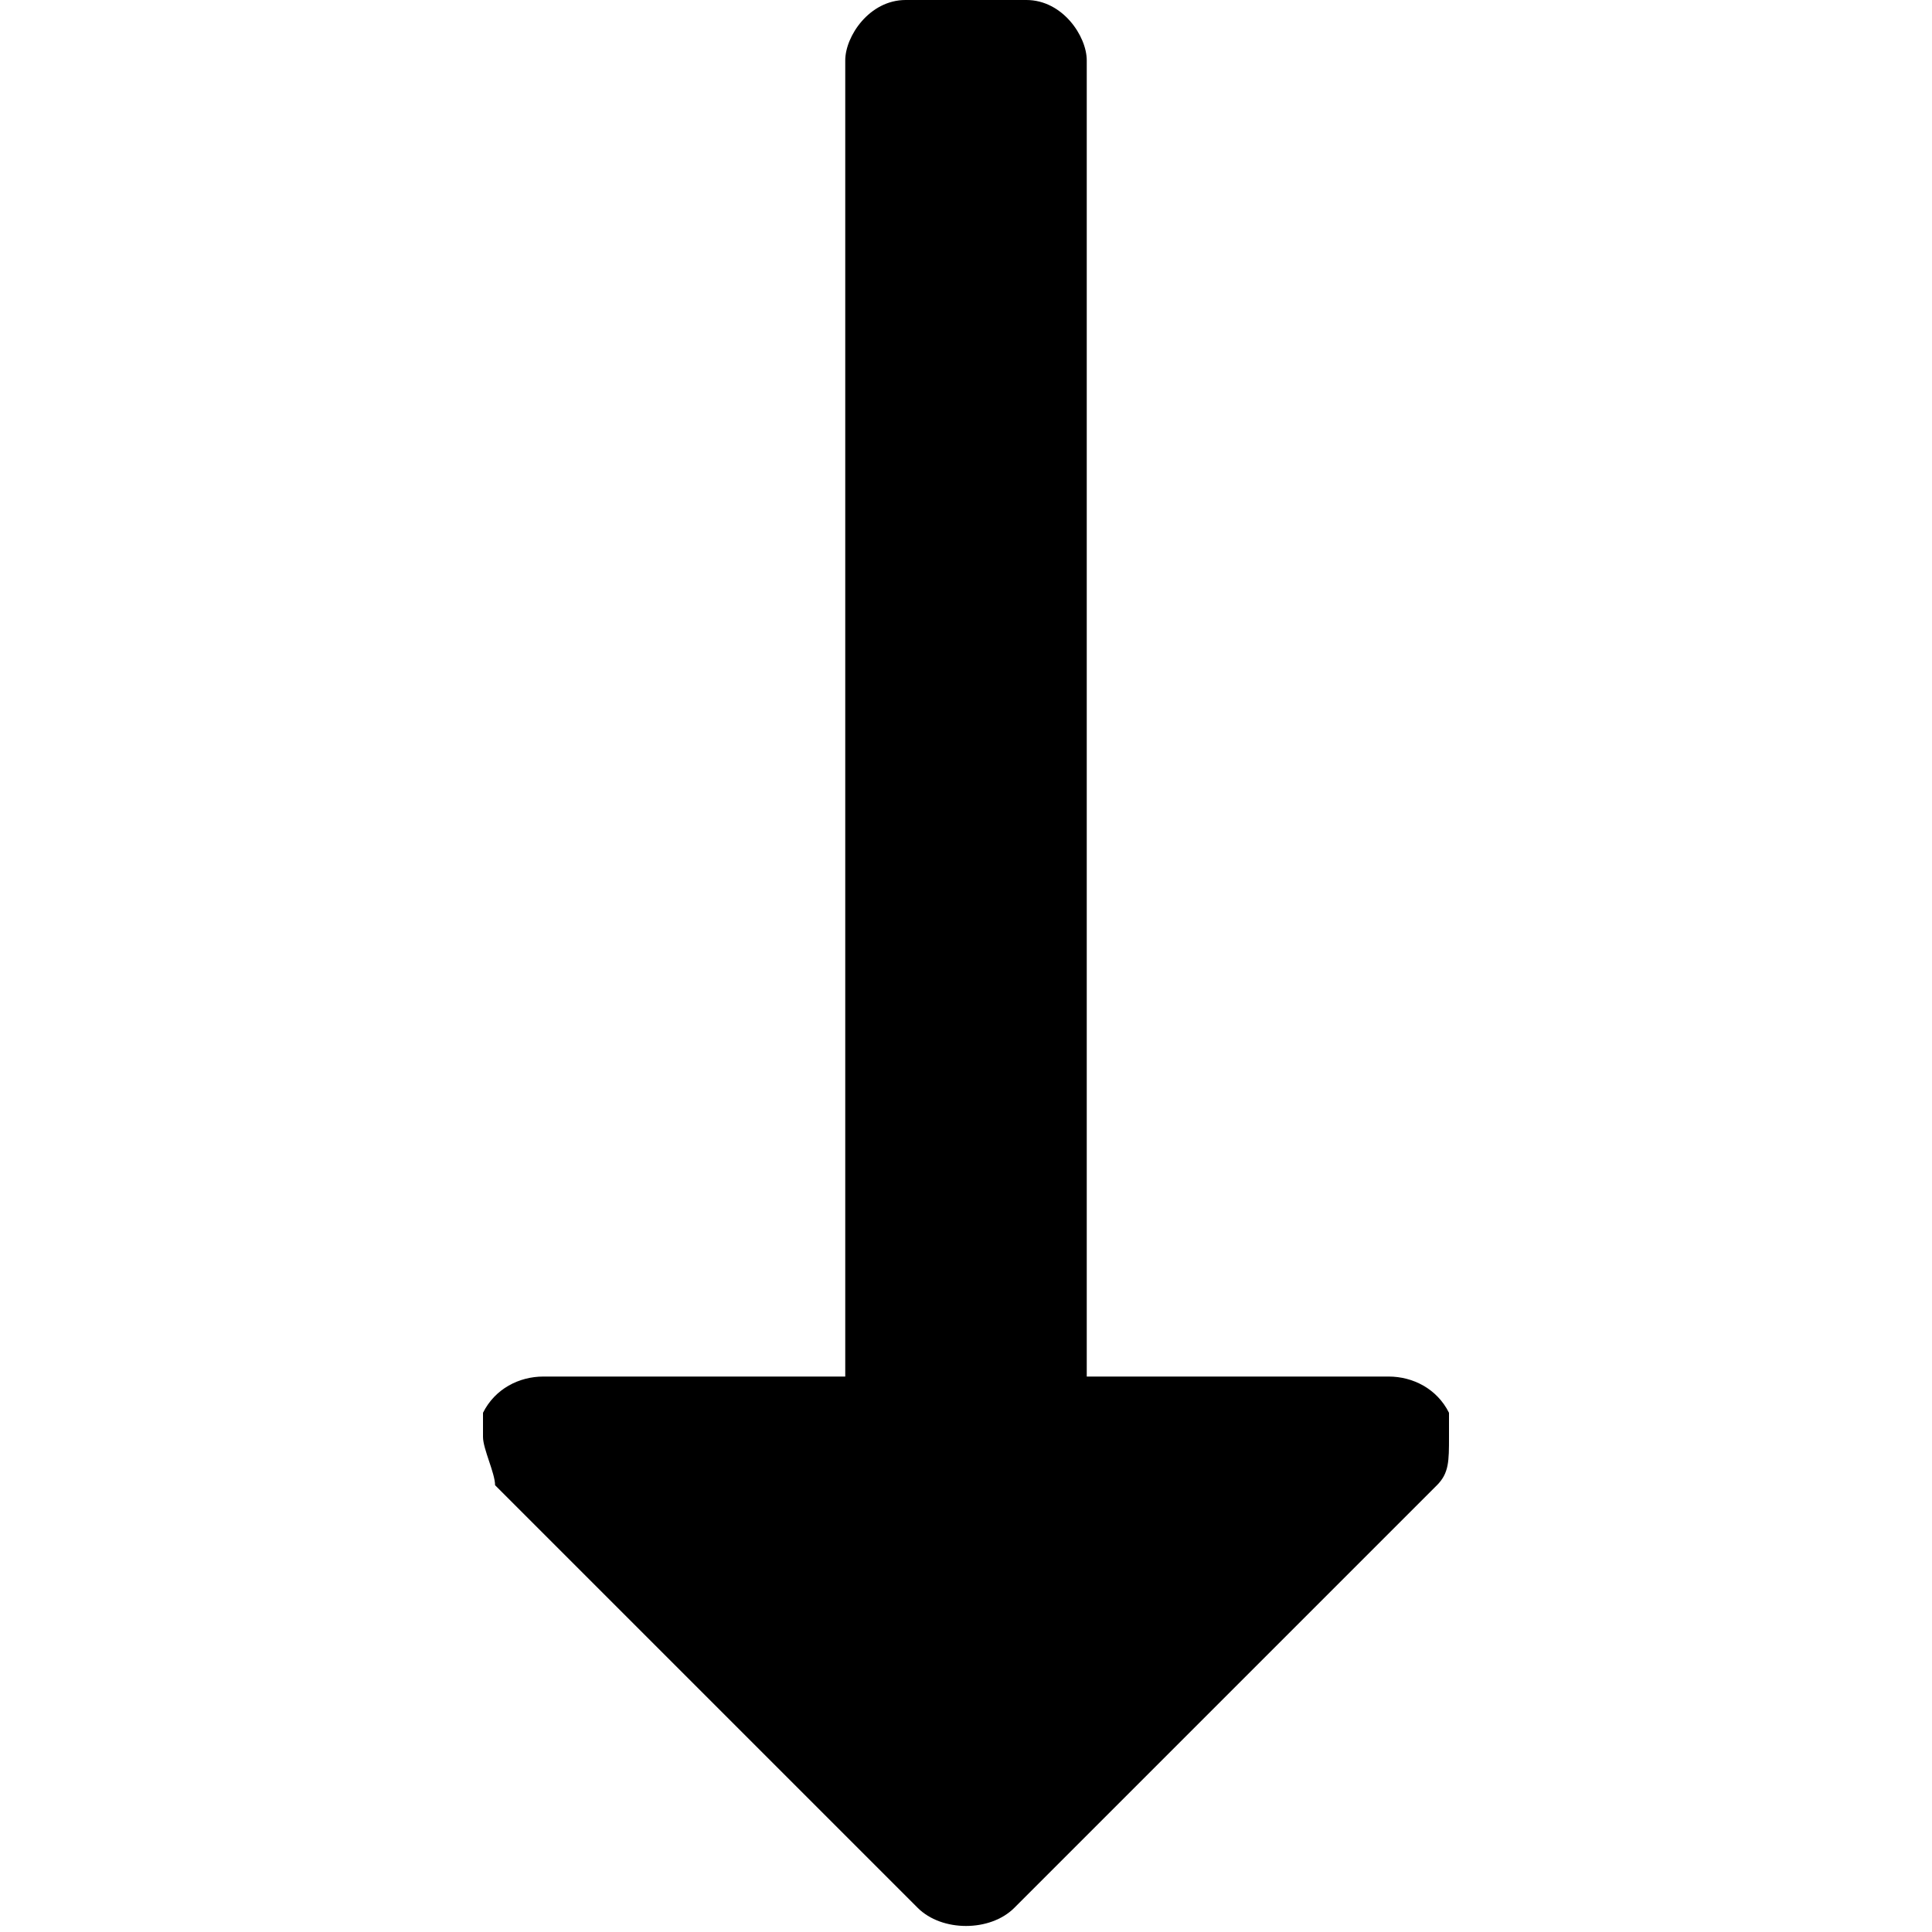 <?xml version="1.0" encoding="utf-8"?>
<!-- Generator: Adobe Illustrator 19.0.0, SVG Export Plug-In . SVG Version: 6.00 Build 0)  -->
<svg version="1.1" id="Layer_1" xmlns="http://www.w3.org/2000/svg" xmlns:xlink="http://www.w3.org/1999/xlink" x="0px" y="0px"
	 viewBox="-471 273 16 16" style="enable-background:new -471 273 16 16;" xml:space="preserve">
<style type="text/css">
	.st0{fill:#000000;}
	.st1{fill:none;}
</style>
<path class="st0" d="M-462.6,288.8l3.5-3.5c0.1-0.1,0.1-0.2,0.1-0.4c0-0.1,0-0.1,0-0.2c-0.1-0.2-0.3-0.3-0.5-0.3h-2.5v-10.9
	c0-0.2-0.2-0.5-0.5-0.5h-1c-0.3,0-0.5,0.3-0.5,0.5v10.9h-2.5c-0.2,0-0.4,0.1-0.5,0.3c0,0.1,0,0.1,0,0.2s0.1,0.3,0.1,0.4l3.5,3.5
	C-463.2,289-462.8,289-462.6,288.8z"/>
<rect x="-471" y="273" class="st1" width="16" height="16"/>
</svg>
